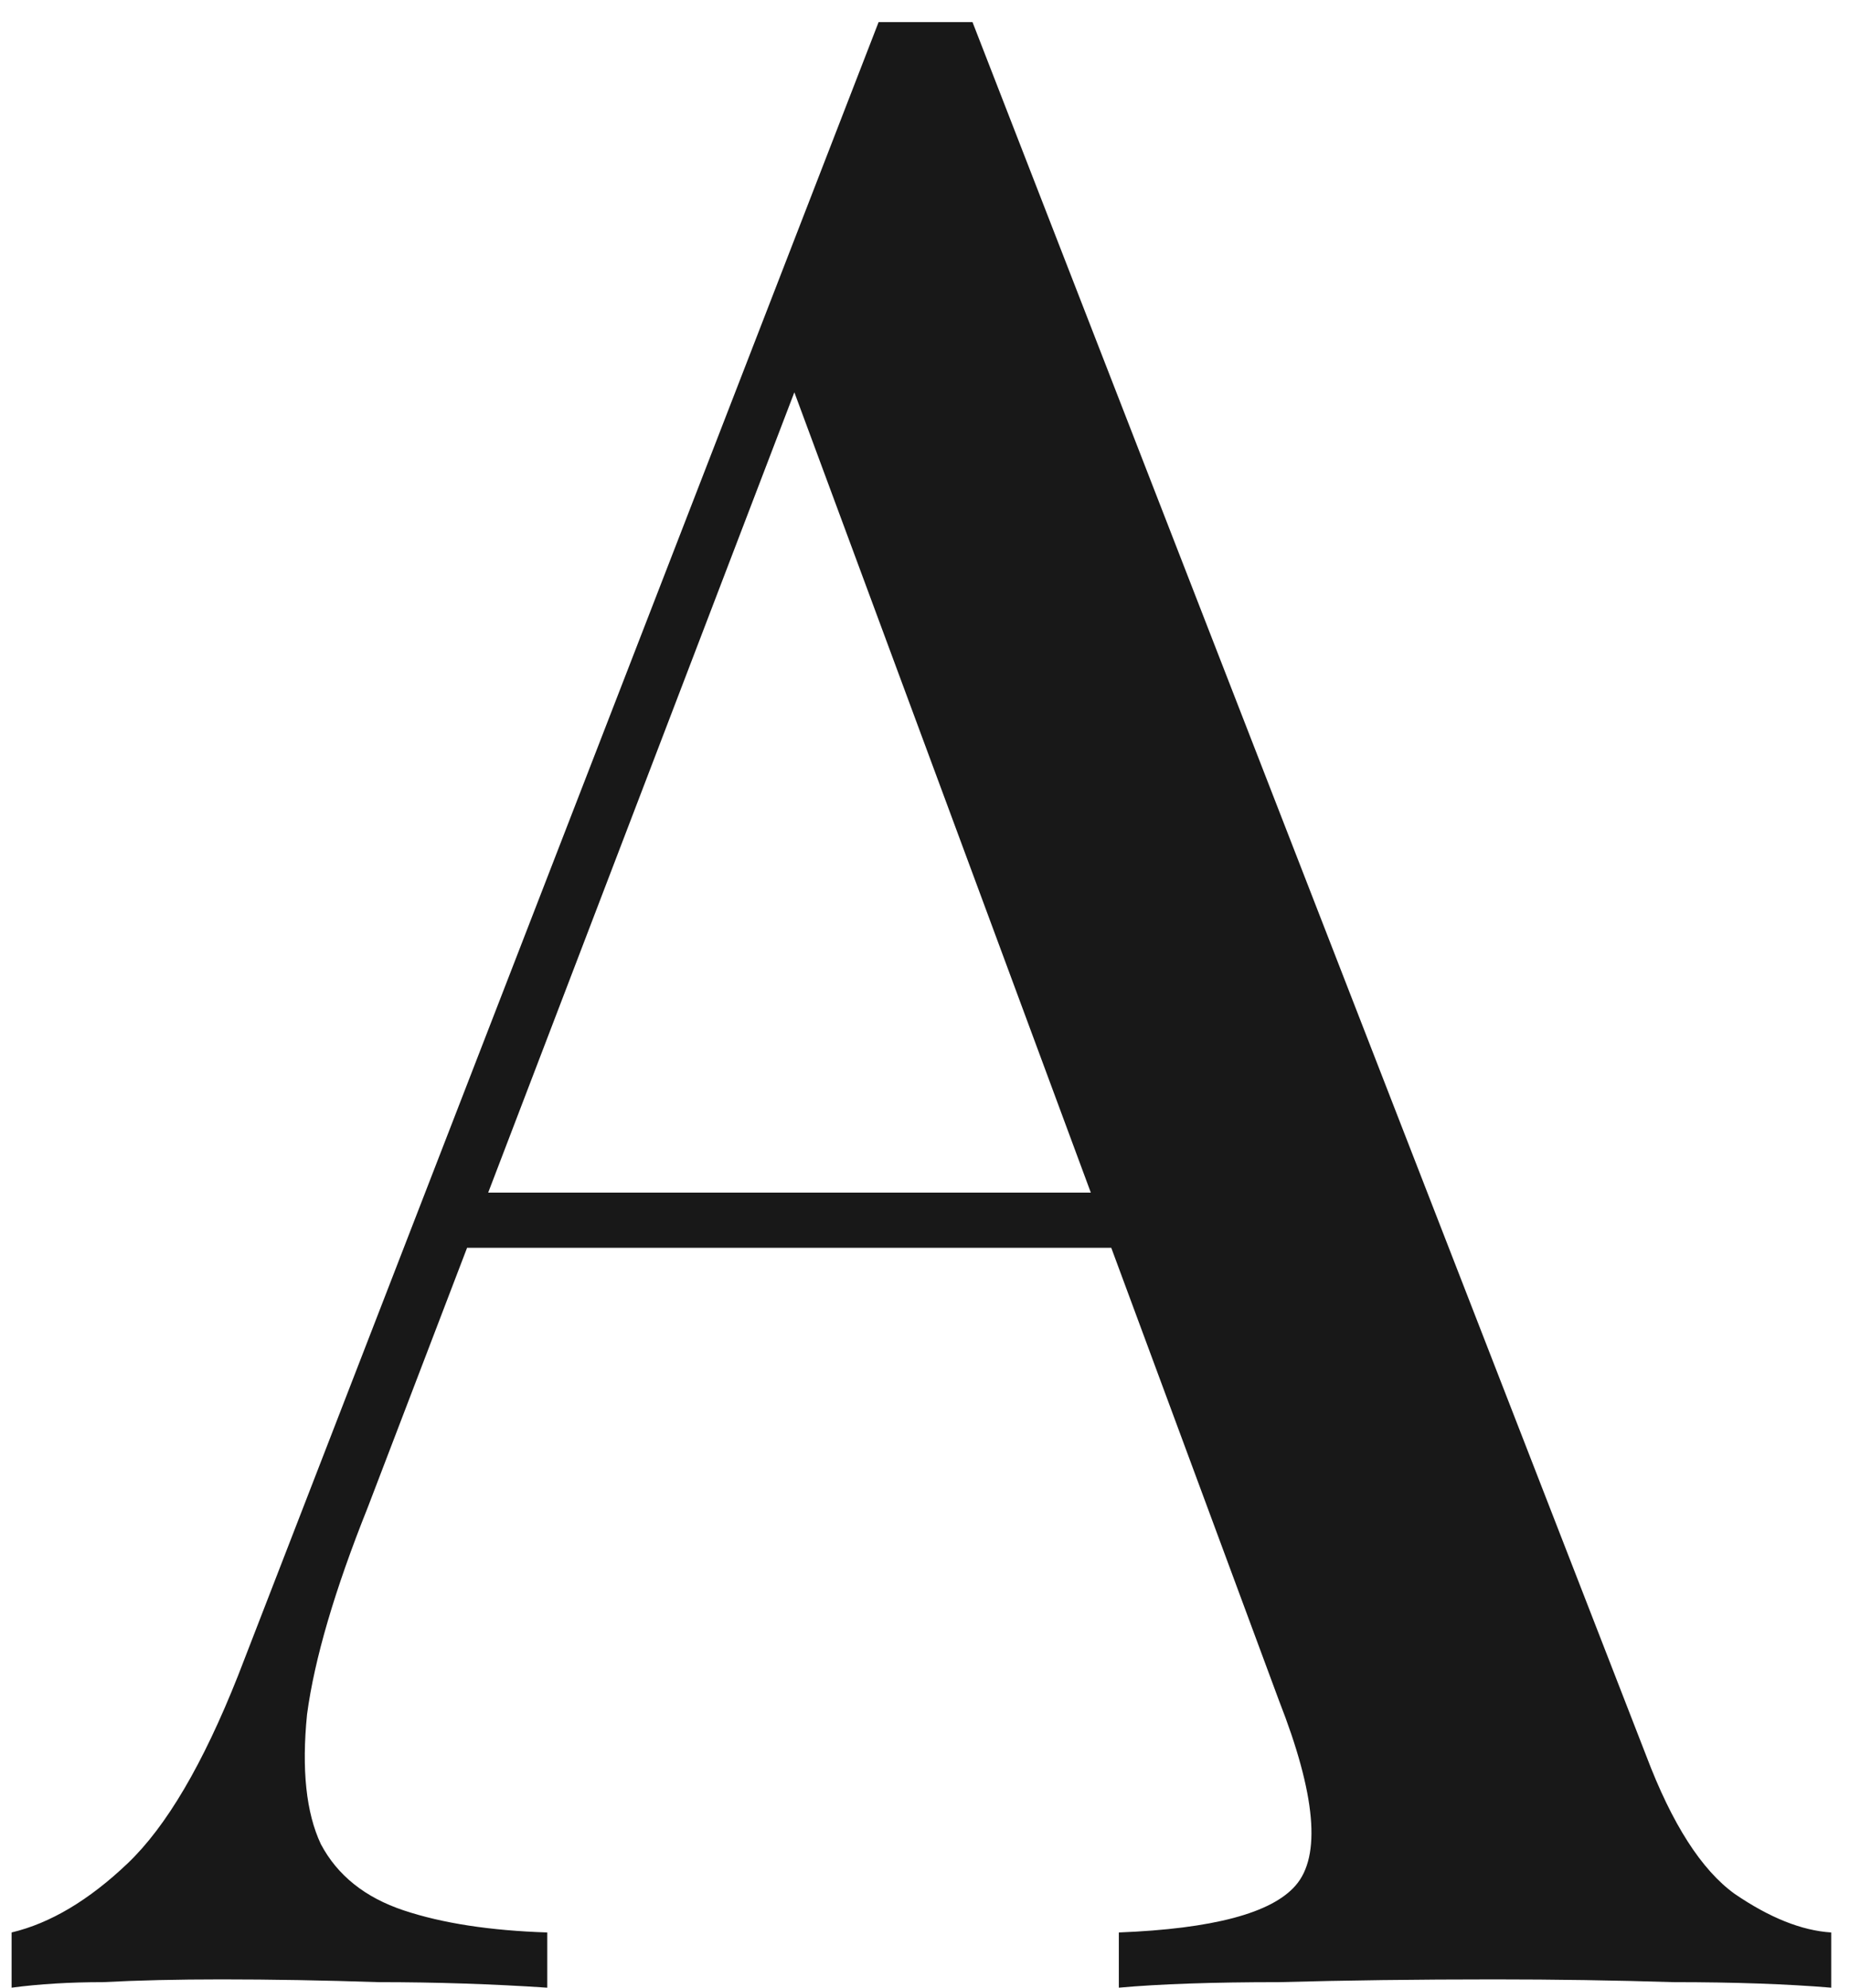 <svg width="67" height="72" viewBox="0 0 67 72" fill="none" xmlns="http://www.w3.org/2000/svg">
<path d="M35.22 0.8L59.62 63.6C60.553 66.067 61.62 67.733 62.82 68.6C64.087 69.467 65.253 69.933 66.32 70V72C64.72 71.867 62.82 71.8 60.62 71.8C58.487 71.733 56.32 71.7 54.12 71.7C51.32 71.7 48.72 71.733 46.32 71.8C43.92 71.8 41.987 71.867 40.52 72V70C43.92 69.867 46.053 69.3 46.92 68.3C47.853 67.233 47.653 65 46.32 61.6L28.32 13L29.92 11.2L13.32 54.6C12.12 57.6 11.387 60.1 11.12 62.1C10.92 64.1 11.087 65.667 11.62 66.8C12.22 67.933 13.22 68.733 14.62 69.2C16.02 69.667 17.753 69.933 19.82 70V72C17.82 71.867 15.787 71.8 13.72 71.8C11.72 71.733 9.82 71.7 8.02 71.7C6.42 71.7 4.987 71.733 3.72 71.8C2.52 71.8 1.42 71.867 0.42 72V70C1.82 69.667 3.22 68.833 4.62 67.5C6.02 66.167 7.353 63.9 8.62 60.7L31.82 0.8C32.353 0.8 32.92 0.8 33.52 0.8C34.12 0.8 34.687 0.8 35.22 0.8ZM45.72 43.2V45.2H15.92L16.92 43.2H45.72Z" fill="#181818"/>
</svg>
